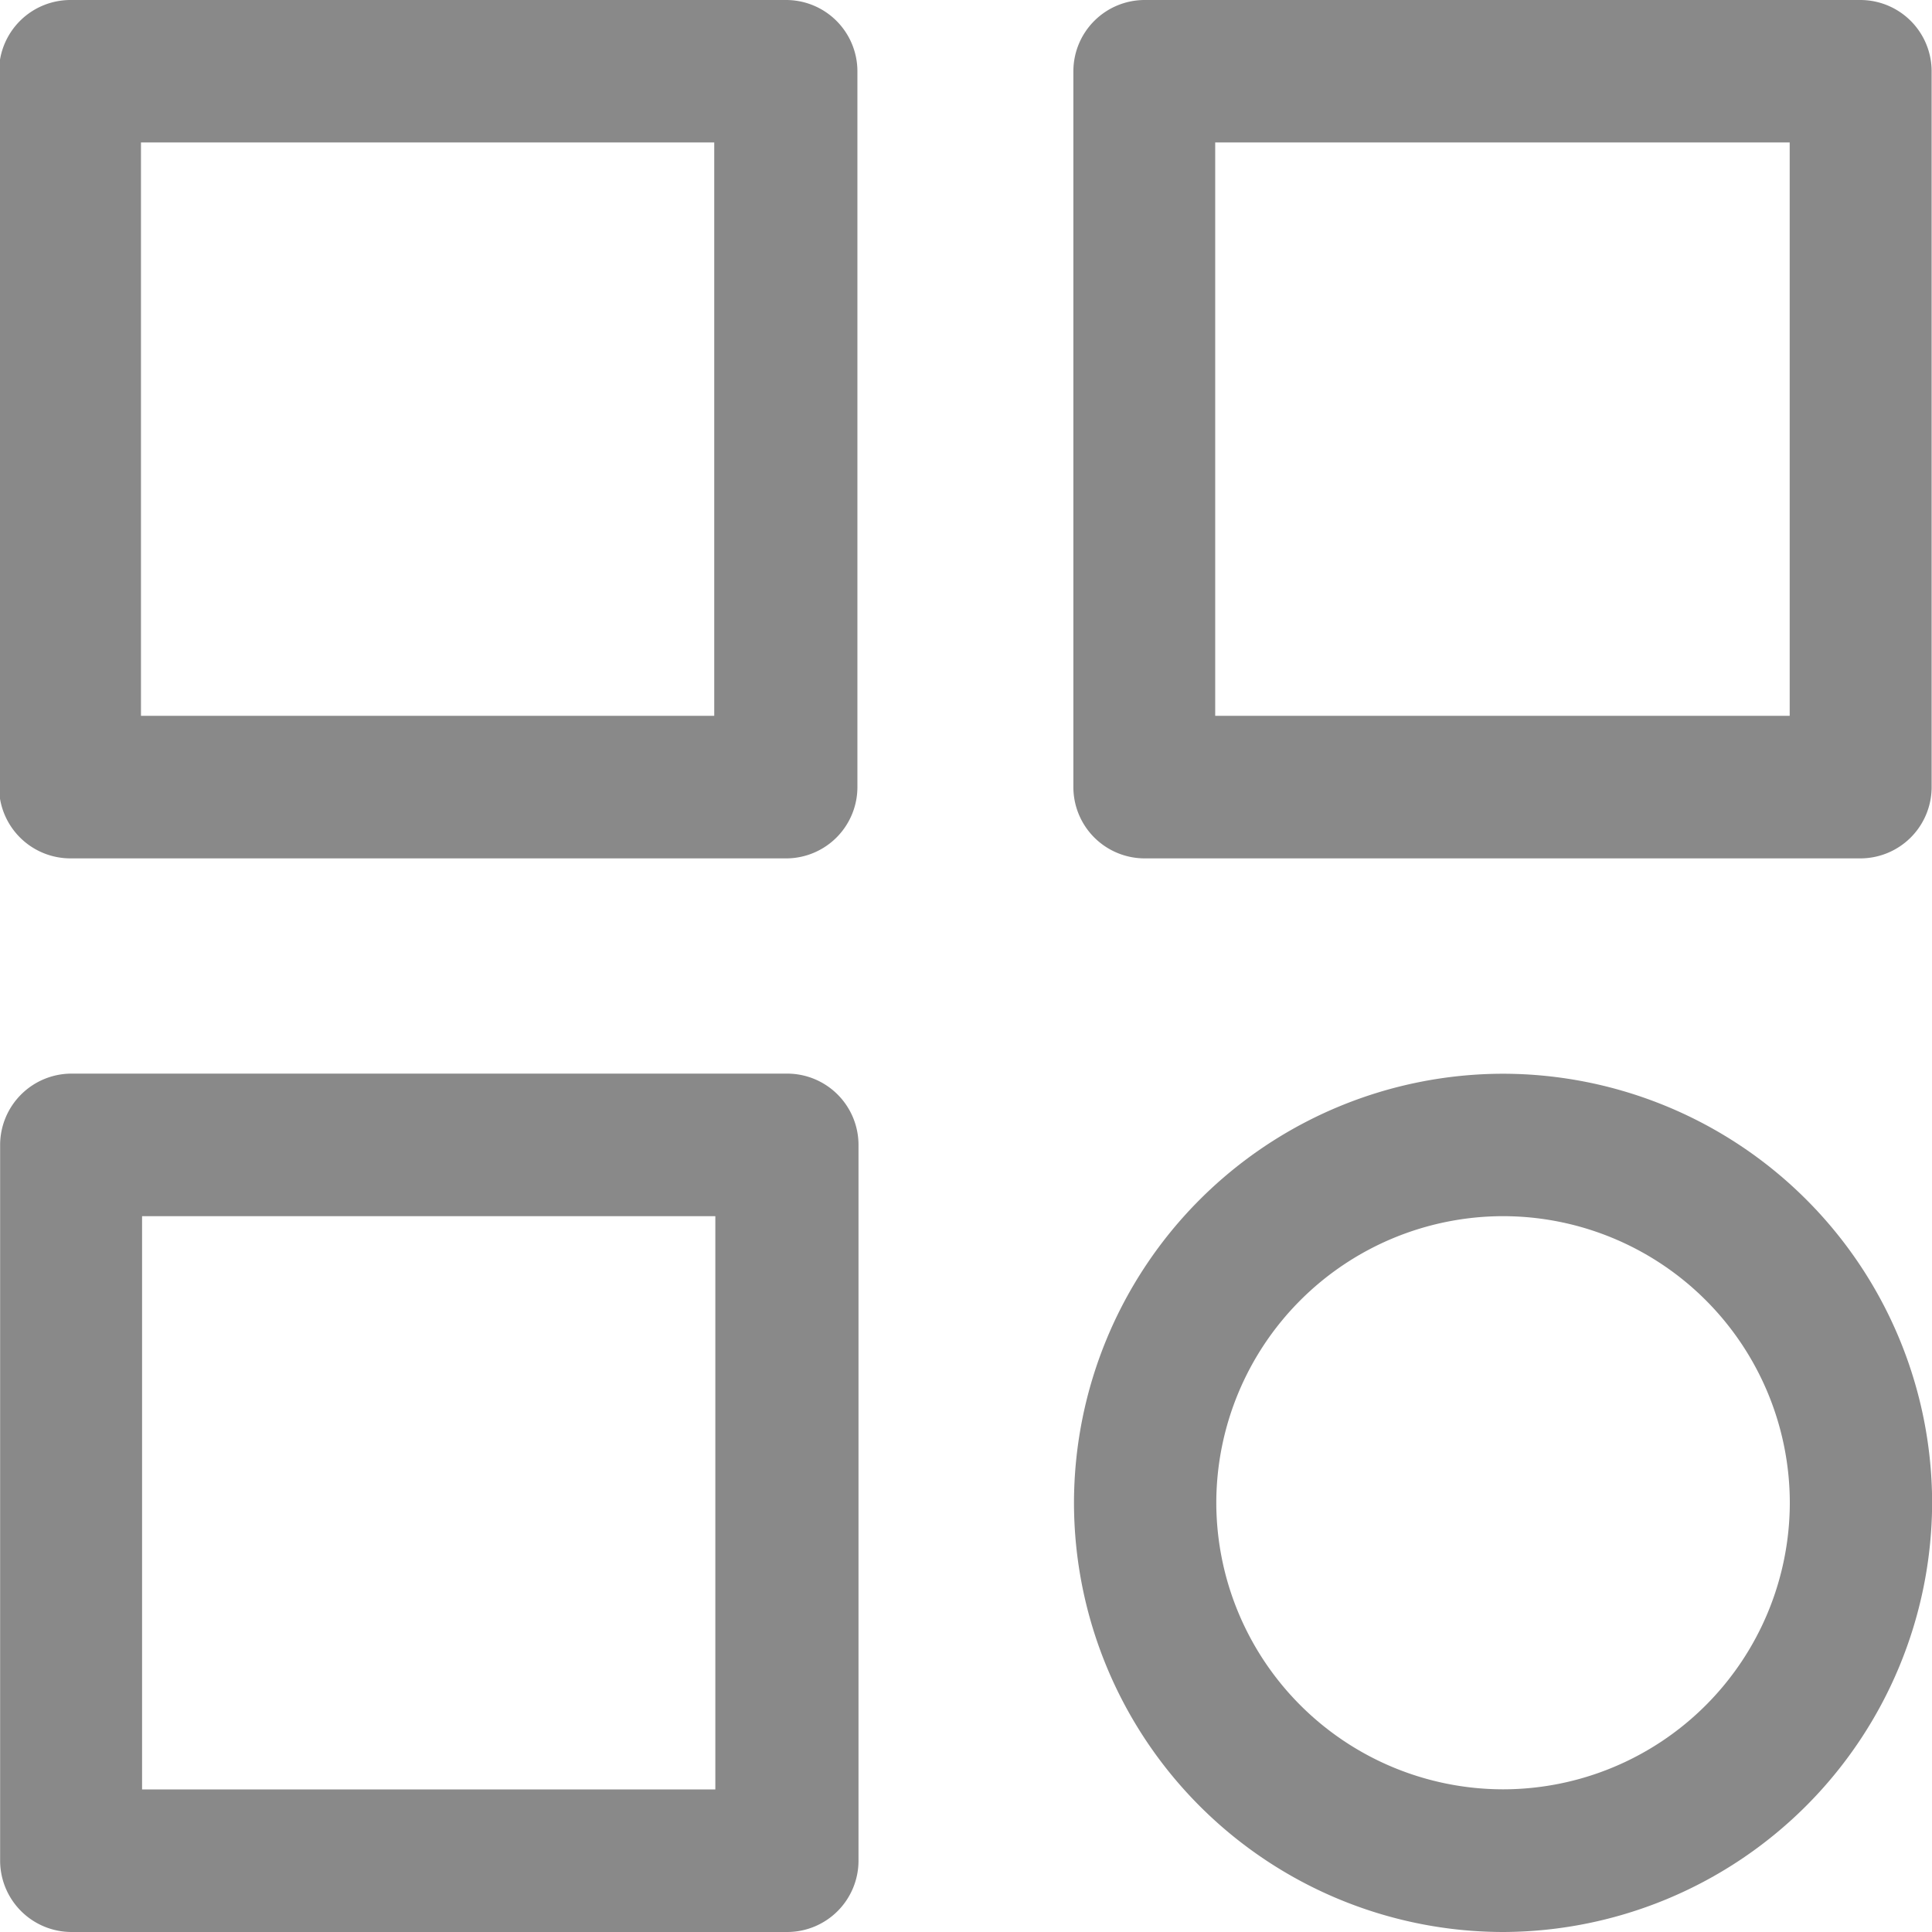 <svg xmlns="http://www.w3.org/2000/svg" width="15.87" height="15.87" viewBox="0 0 15.87 15.87">
  <g id="dashboard" transform="translate(-1.15 -1.15)">
    <path id="Subtraction_23" data-name="Subtraction 23" d="M-2246.354-5254.813a3.529,3.529,0,0,1-3.525-3.525,3.529,3.529,0,0,1,3.525-3.525,3.529,3.529,0,0,1,3.524,3.525A3.535,3.535,0,0,1-2246.354-5254.813Zm0-5.88a2.358,2.358,0,0,0-2.356,2.354,2.358,2.358,0,0,0,2.356,2.354,2.357,2.357,0,0,0,2.355-2.354A2.357,2.357,0,0,0-2246.354-5260.693Zm-5.88,5.88h-5.88a.587.587,0,0,1-.586-.586v-5.879a.587.587,0,0,1,.586-.586h5.88a.586.586,0,0,1,.585.586v5.879A.586.586,0,0,1-2252.234-5254.813Zm-5.3-5.88v4.709h4.709v-4.709Zm14.115-2.939h-5.88a.586.586,0,0,1-.585-.586v-5.879a.586.586,0,0,1,.585-.586h5.88a.586.586,0,0,1,.585.586v5.879A.586.586,0,0,1-2243.415-5263.632Zm-5.3-5.881v4.71H-2244v-4.71Zm-3.524,5.881h-5.88a.587.587,0,0,1-.586-.586v-5.879a.587.587,0,0,1,.586-.586h5.88a.586.586,0,0,1,.585.586v5.879A.586.586,0,0,1-2252.234-5263.632Zm-5.3-5.881v4.71h4.709v-4.71Z" transform="translate(2259.851 5271.833)" fill="#898989"/>
  </g>
</svg>
